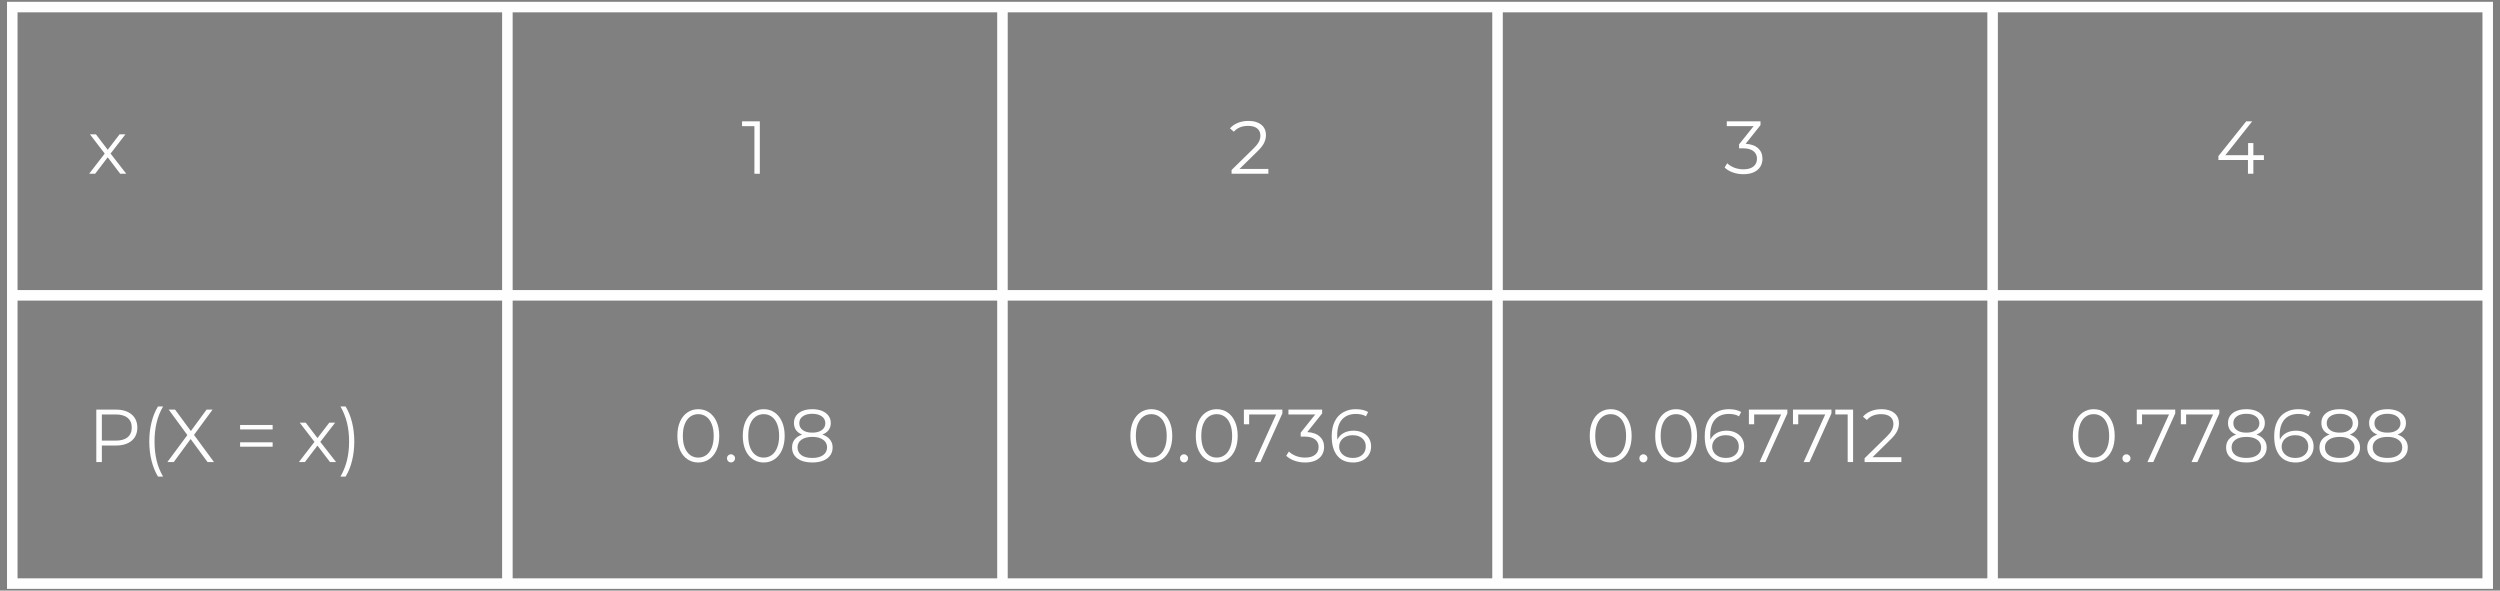 <?xml version="1.0" encoding="UTF-8"?>
<svg version="1.0" viewBox="116.9 224.9 534.2 126.2" xmlns="http://www.w3.org/2000/svg" zoomAndPan="magnify">
<rect x="116.9" y="224.9" width="534.2" height="126.2" fill="#808080" stroke="none"/>
<defs>
<clipPath id="a">
<path d="m118.4 226h531.6v124h-531.6z"/>
</clipPath>
<clipPath id="b">
<path d="m118.4 225.28h531.75v125.72h-531.75z"/>
</clipPath>
</defs>
<g fill="#fefefe">
<g transform="translate(135.65 262.03)">
<path d="m6.938 0-2.672-3.516-2.688 3.516h-1.281l3.328-4.312-3.156-4.109h1.281l2.516 3.297 2.531-3.297h1.25l-3.172 4.109 3.359 4.312z"/>
</g>
</g>
<g fill="#fefefe">
<g transform="translate(275.32 262.03)">
<path d="m3.938-11.203v11.203h-1.156v-10.172h-2.641v-1.031z"/>
</g>
</g>
<g fill="#fefefe">
<g transform="translate(379.44 262.03)">
<path d="m8.484-1.031v1.031h-7.859v-0.812l4.656-4.562c0.582-0.57 0.977-1.066 1.188-1.484 0.207-0.426 0.312-0.852 0.312-1.281 0-0.664-0.23-1.18-0.688-1.547-0.449-0.363-1.094-0.547-1.938-0.547-1.312 0-2.328 0.418-3.047 1.25l-0.828-0.719c0.438-0.508 0.992-0.898 1.672-1.172 0.676-0.281 1.441-0.422 2.297-0.422 1.145 0 2.051 0.273 2.719 0.812 0.664 0.531 1 1.273 1 2.219 0 0.574-0.133 1.125-0.391 1.656-0.25 0.531-0.734 1.148-1.453 1.844l-3.812 3.734z"/>
</g>
</g>
<g fill="#fefefe">
<g transform="translate(485.27 262.03)">
<path d="m4.641-6.406c1.176 0.074 2.066 0.398 2.672 0.969 0.613 0.562 0.922 1.305 0.922 2.219 0 0.648-0.156 1.219-0.469 1.719-0.305 0.492-0.762 0.883-1.375 1.172-0.605 0.281-1.344 0.422-2.219 0.422-0.812 0-1.578-0.129-2.297-0.391-0.719-0.258-1.297-0.609-1.734-1.047l0.562-0.906c0.375 0.375 0.867 0.688 1.484 0.938 0.625 0.242 1.285 0.359 1.984 0.359 0.914 0 1.625-0.195 2.125-0.594 0.508-0.406 0.766-0.961 0.766-1.672 0-0.688-0.258-1.227-0.766-1.625-0.5-0.395-1.258-0.594-2.266-0.594h-0.797v-0.844l3.109-3.891h-5.734v-1.031h7.203v0.812z"/>
</g>
</g>
<g fill="#fefefe">
<g transform="translate(590.29 262.03)">
<path d="m10.359-2.938h-2.25v2.938h-1.156v-2.938h-6.312v-0.844l5.938-7.422h1.281l-5.734 7.234h4.859v-2.594h1.125v2.594h2.25z"/>
</g>
</g>
<g fill="#fefefe">
<g transform="translate(135.65 323.63)">
<path d="m6.016-11.203c1.426 0 2.547 0.344 3.359 1.031 0.812 0.68 1.219 1.617 1.219 2.812 0 1.199-0.406 2.137-1.219 2.812-0.812 0.68-1.934 1.016-3.359 1.016h-3v3.531h-1.188v-11.203zm-0.031 6.625c1.102 0 1.945-0.238 2.531-0.719 0.594-0.488 0.891-1.176 0.891-2.062 0-0.906-0.297-1.598-0.891-2.078-0.586-0.488-1.43-0.734-2.531-0.734h-2.969v5.594z"/>
</g>
</g>
<g fill="#fefefe">
<g transform="translate(147.14 323.63)">
<path d="m3.516 3.109c-0.594-0.992-1.055-2.121-1.375-3.391-0.324-1.27-0.484-2.641-0.484-4.109 0-1.457 0.16-2.828 0.484-4.109 0.32-1.289 0.781-2.414 1.375-3.375h1.094c-0.637 1.086-1.102 2.246-1.391 3.484-0.293 1.23-0.438 2.562-0.438 4 0 1.449 0.145 2.793 0.438 4.031 0.289 1.227 0.754 2.383 1.391 3.469z"/>
</g>
</g>
<g fill="#fefefe">
<g transform="translate(152.4 323.63)">
<path d="m8.844 0-3.609-4.922-3.609 4.922h-1.359l4.266-5.766-3.984-5.438h1.359l3.375 4.578 3.359-4.578h1.281l-3.969 5.406 4.266 5.797z"/>
</g>
</g>
<g fill="#fefefe">
<g transform="translate(162.89 323.63)"/>
</g>
<g fill="#fefefe">
<g transform="translate(167.08 323.63)">
<path d="m1.125-7.922h6.953v0.953h-6.953zm0 3.703h6.953v0.938h-6.953z"/>
</g>
</g>
<g fill="#fefefe">
<g transform="translate(176.28 323.63)"/>
</g>
<g fill="#fefefe">
<g transform="translate(180.47 323.63)">
<path d="m6.938 0-2.672-3.516-2.688 3.516h-1.281l3.328-4.312-3.156-4.109h1.281l2.516 3.297 2.531-3.297h1.25l-3.172 4.109 3.359 4.312z"/>
</g>
</g>
<g fill="#fefefe">
<g transform="translate(189.01 323.63)">
<path d="m0.641 3.109c0.625-1.086 1.086-2.242 1.391-3.469 0.301-1.227 0.453-2.57 0.453-4.031 0-1.445-0.152-2.785-0.453-4.016-0.305-1.227-0.766-2.383-1.391-3.469h1.094c0.594 0.961 1.051 2.086 1.375 3.375 0.32 1.281 0.484 2.652 0.484 4.109 0 1.469-0.164 2.844-0.484 4.125-0.312 1.27-0.773 2.394-1.375 3.375z"/>
</g>
</g>
<g fill="#fefefe">
<g transform="translate(260.81 323.63)">
<path d="m5.297 0.094c-0.867 0-1.637-0.227-2.312-0.688-0.68-0.457-1.211-1.113-1.594-1.969-0.375-0.863-0.562-1.875-0.562-3.031 0-1.164 0.188-2.176 0.562-3.031 0.383-0.863 0.914-1.523 1.594-1.984 0.676-0.457 1.445-0.688 2.312-0.688 0.863 0 1.633 0.23 2.312 0.688 0.676 0.461 1.207 1.121 1.594 1.984 0.383 0.855 0.578 1.867 0.578 3.031 0 1.156-0.195 2.168-0.578 3.031-0.387 0.855-0.918 1.512-1.594 1.969-0.68 0.461-1.449 0.688-2.312 0.688zm0-1.047c0.645 0 1.219-0.18 1.719-0.547 0.5-0.363 0.883-0.891 1.156-1.578 0.281-0.695 0.422-1.535 0.422-2.516 0-0.988-0.141-1.828-0.422-2.516-0.273-0.695-0.656-1.223-1.156-1.578-0.5-0.363-1.074-0.547-1.719-0.547-0.656 0-1.234 0.184-1.734 0.547-0.492 0.355-0.875 0.883-1.156 1.578-0.273 0.688-0.406 1.527-0.406 2.516 0 0.98 0.133 1.82 0.406 2.516 0.281 0.688 0.664 1.215 1.156 1.578 0.5 0.367 1.078 0.547 1.734 0.547z"/>
</g>
</g>
<g fill="#fefefe">
<g transform="translate(271.4 323.63)">
<path d="m1.703 0.078c-0.242 0-0.445-0.082-0.609-0.25-0.168-0.176-0.25-0.383-0.25-0.625 0-0.25 0.082-0.453 0.25-0.609 0.164-0.164 0.367-0.25 0.609-0.25 0.227 0 0.426 0.086 0.594 0.25 0.176 0.156 0.266 0.359 0.266 0.609 0 0.242-0.09 0.449-0.266 0.625-0.168 0.168-0.367 0.25-0.594 0.25z"/>
</g>
</g>
<g fill="#fefefe">
<g transform="translate(274.79 323.63)">
<path d="m5.297 0.094c-0.867 0-1.637-0.227-2.312-0.688-0.68-0.457-1.211-1.113-1.594-1.969-0.375-0.863-0.562-1.875-0.562-3.031 0-1.164 0.188-2.176 0.562-3.031 0.383-0.863 0.914-1.523 1.594-1.984 0.676-0.457 1.445-0.688 2.312-0.688 0.863 0 1.633 0.23 2.312 0.688 0.676 0.461 1.207 1.121 1.594 1.984 0.383 0.855 0.578 1.867 0.578 3.031 0 1.156-0.195 2.168-0.578 3.031-0.387 0.855-0.918 1.512-1.594 1.969-0.68 0.461-1.449 0.688-2.312 0.688zm0-1.047c0.645 0 1.219-0.18 1.719-0.547 0.5-0.363 0.883-0.891 1.156-1.578 0.281-0.695 0.422-1.535 0.422-2.516 0-0.988-0.141-1.828-0.422-2.516-0.273-0.695-0.656-1.223-1.156-1.578-0.5-0.363-1.074-0.547-1.719-0.547-0.656 0-1.234 0.184-1.734 0.547-0.492 0.355-0.875 0.883-1.156 1.578-0.273 0.688-0.406 1.527-0.406 2.516 0 0.98 0.133 1.82 0.406 2.516 0.281 0.688 0.664 1.215 1.156 1.578 0.5 0.367 1.078 0.547 1.734 0.547z"/>
</g>
</g>
<g fill="#fefefe">
<g transform="translate(285.38 323.63)">
<path d="m7.25-5.875c0.695 0.242 1.234 0.594 1.609 1.062 0.383 0.469 0.578 1.031 0.578 1.688s-0.18 1.23-0.531 1.719c-0.344 0.48-0.844 0.852-1.5 1.109-0.656 0.262-1.43 0.391-2.312 0.391-1.344 0-2.402-0.285-3.172-0.859-0.773-0.57-1.156-1.359-1.156-2.359 0-0.664 0.18-1.227 0.547-1.688 0.375-0.469 0.91-0.82 1.609-1.062-0.574-0.219-1.012-0.535-1.312-0.953-0.293-0.426-0.438-0.93-0.438-1.516 0-0.906 0.352-1.625 1.062-2.156 0.707-0.531 1.66-0.797 2.859-0.797 0.781 0 1.469 0.121 2.062 0.359 0.594 0.242 1.055 0.586 1.391 1.031 0.332 0.449 0.5 0.969 0.5 1.562 0 0.586-0.156 1.09-0.469 1.516-0.312 0.418-0.758 0.734-1.328 0.953zm-4.938-2.422c0 0.617 0.242 1.105 0.734 1.469 0.5 0.367 1.18 0.547 2.047 0.547 0.863 0 1.539-0.18 2.031-0.547 0.5-0.363 0.75-0.848 0.75-1.453 0-0.633-0.258-1.129-0.766-1.484-0.5-0.363-1.172-0.547-2.016-0.547-0.855 0-1.531 0.184-2.031 0.547-0.5 0.355-0.75 0.844-0.75 1.469zm2.781 7.422c0.988 0 1.758-0.203 2.312-0.609 0.562-0.406 0.844-0.957 0.844-1.656 0-0.688-0.281-1.227-0.844-1.625-0.555-0.406-1.324-0.609-2.312-0.609-0.992 0-1.766 0.203-2.328 0.609-0.555 0.398-0.828 0.938-0.828 1.625 0 0.711 0.273 1.266 0.828 1.672 0.551 0.398 1.328 0.594 2.328 0.594z"/>
</g>
</g>
<g fill="#fefefe">
<g transform="translate(357.61 323.63)">
<path d="m5.297 0.094c-0.867 0-1.637-0.227-2.312-0.688-0.68-0.457-1.211-1.113-1.594-1.969-0.375-0.863-0.562-1.875-0.562-3.031 0-1.164 0.188-2.176 0.562-3.031 0.383-0.863 0.914-1.523 1.594-1.984 0.676-0.457 1.445-0.688 2.312-0.688 0.863 0 1.633 0.23 2.312 0.688 0.676 0.461 1.207 1.121 1.594 1.984 0.383 0.855 0.578 1.867 0.578 3.031 0 1.156-0.195 2.168-0.578 3.031-0.387 0.855-0.918 1.512-1.594 1.969-0.68 0.461-1.449 0.688-2.312 0.688zm0-1.047c0.645 0 1.219-0.18 1.719-0.547 0.5-0.363 0.883-0.891 1.156-1.578 0.281-0.695 0.422-1.535 0.422-2.516 0-0.988-0.141-1.828-0.422-2.516-0.273-0.695-0.656-1.223-1.156-1.578-0.5-0.363-1.074-0.547-1.719-0.547-0.656 0-1.234 0.184-1.734 0.547-0.492 0.355-0.875 0.883-1.156 1.578-0.273 0.688-0.406 1.527-0.406 2.516 0 0.98 0.133 1.82 0.406 2.516 0.281 0.688 0.664 1.215 1.156 1.578 0.5 0.367 1.078 0.547 1.734 0.547z"/>
</g>
</g>
<g fill="#fefefe">
<g transform="translate(368.2 323.63)">
<path d="m1.703 0.078c-0.242 0-0.445-0.082-0.609-0.25-0.168-0.176-0.25-0.383-0.25-0.625 0-0.25 0.082-0.453 0.25-0.609 0.164-0.164 0.367-0.25 0.609-0.25 0.227 0 0.426 0.086 0.594 0.25 0.176 0.156 0.266 0.359 0.266 0.609 0 0.242-0.09 0.449-0.266 0.625-0.168 0.168-0.367 0.25-0.594 0.25z"/>
</g>
</g>
<g fill="#fefefe">
<g transform="translate(371.59 323.63)">
<path d="m5.297 0.094c-0.867 0-1.637-0.227-2.312-0.688-0.68-0.457-1.211-1.113-1.594-1.969-0.375-0.863-0.562-1.875-0.562-3.031 0-1.164 0.188-2.176 0.562-3.031 0.383-0.863 0.914-1.523 1.594-1.984 0.676-0.457 1.445-0.688 2.312-0.688 0.863 0 1.633 0.23 2.312 0.688 0.676 0.461 1.207 1.121 1.594 1.984 0.383 0.855 0.578 1.867 0.578 3.031 0 1.156-0.195 2.168-0.578 3.031-0.387 0.855-0.918 1.512-1.594 1.969-0.68 0.461-1.449 0.688-2.312 0.688zm0-1.047c0.645 0 1.219-0.18 1.719-0.547 0.5-0.363 0.883-0.891 1.156-1.578 0.281-0.695 0.422-1.535 0.422-2.516 0-0.988-0.141-1.828-0.422-2.516-0.273-0.695-0.656-1.223-1.156-1.578-0.5-0.363-1.074-0.547-1.719-0.547-0.656 0-1.234 0.184-1.734 0.547-0.492 0.355-0.875 0.883-1.156 1.578-0.273 0.688-0.406 1.527-0.406 2.516 0 0.98 0.133 1.82 0.406 2.516 0.281 0.688 0.664 1.215 1.156 1.578 0.5 0.367 1.078 0.547 1.734 0.547z"/>
</g>
</g>
<g fill="#fefefe">
<g transform="translate(382.18 323.63)">
<path d="m8.734-11.203v0.812l-4.688 10.391h-1.25l4.609-10.172h-5.766v2.094h-1.125v-3.125z"/>
</g>
</g>
<g fill="#fefefe">
<g transform="translate(391.6 323.63)">
<path d="m4.641-6.406c1.176 0.074 2.066 0.398 2.672 0.969 0.613 0.562 0.922 1.305 0.922 2.219 0 0.648-0.156 1.219-0.469 1.719-0.305 0.492-0.762 0.883-1.375 1.172-0.605 0.281-1.344 0.422-2.219 0.422-0.812 0-1.578-0.129-2.297-0.391-0.719-0.258-1.297-0.609-1.734-1.047l0.562-0.906c0.375 0.375 0.867 0.688 1.484 0.938 0.625 0.242 1.285 0.359 1.984 0.359 0.914 0 1.625-0.195 2.125-0.594 0.508-0.406 0.766-0.961 0.766-1.672 0-0.688-0.258-1.227-0.766-1.625-0.5-0.395-1.258-0.594-2.266-0.594h-0.797v-0.844l3.109-3.891h-5.734v-1.031h7.203v0.812z"/>
</g>
</g>
<g fill="#fefefe">
<g transform="translate(400.63 323.63)">
<path d="m5.469-6.703c0.738 0 1.391 0.141 1.953 0.422 0.57 0.273 1.02 0.664 1.344 1.172 0.32 0.5 0.484 1.09 0.484 1.766 0 0.688-0.168 1.293-0.5 1.812-0.336 0.523-0.793 0.922-1.375 1.203-0.574 0.281-1.227 0.422-1.953 0.422-1.48 0-2.617-0.484-3.406-1.453-0.793-0.977-1.188-2.359-1.188-4.141 0-1.25 0.211-2.305 0.641-3.172 0.426-0.863 1.023-1.516 1.797-1.953 0.77-0.445 1.664-0.672 2.688-0.672 1.102 0 1.988 0.203 2.656 0.609l-0.469 0.922c-0.531-0.344-1.258-0.516-2.172-0.516-1.242 0-2.215 0.391-2.922 1.172-0.699 0.781-1.047 1.918-1.047 3.406 0 0.273 0.016 0.578 0.047 0.922 0.281-0.613 0.723-1.086 1.328-1.422 0.602-0.332 1.301-0.5 2.094-0.5zm-0.094 5.828c0.812 0 1.469-0.219 1.969-0.656 0.508-0.445 0.766-1.039 0.766-1.781 0-0.738-0.258-1.328-0.766-1.766-0.5-0.438-1.184-0.656-2.047-0.656-0.562 0-1.062 0.109-1.5 0.328-0.43 0.211-0.766 0.5-1.016 0.875-0.242 0.375-0.359 0.793-0.359 1.25 0 0.43 0.113 0.824 0.344 1.188 0.227 0.367 0.566 0.664 1.016 0.891 0.445 0.219 0.977 0.328 1.594 0.328z"/>
</g>
</g>
<g fill="#fefefe">
<g transform="translate(455.77 323.63)">
<path d="m5.297 0.094c-0.867 0-1.637-0.227-2.312-0.688-0.68-0.457-1.211-1.113-1.594-1.969-0.375-0.863-0.562-1.875-0.562-3.031 0-1.164 0.188-2.176 0.562-3.031 0.383-0.863 0.914-1.523 1.594-1.984 0.676-0.457 1.445-0.688 2.312-0.688 0.863 0 1.633 0.23 2.312 0.688 0.676 0.461 1.207 1.121 1.594 1.984 0.383 0.855 0.578 1.867 0.578 3.031 0 1.156-0.195 2.168-0.578 3.031-0.387 0.855-0.918 1.512-1.594 1.969-0.68 0.461-1.449 0.688-2.312 0.688zm0-1.047c0.645 0 1.219-0.18 1.719-0.547 0.5-0.363 0.883-0.891 1.156-1.578 0.281-0.695 0.422-1.535 0.422-2.516 0-0.988-0.141-1.828-0.422-2.516-0.273-0.695-0.656-1.223-1.156-1.578-0.5-0.363-1.074-0.547-1.719-0.547-0.656 0-1.234 0.184-1.734 0.547-0.492 0.355-0.875 0.883-1.156 1.578-0.273 0.688-0.406 1.527-0.406 2.516 0 0.98 0.133 1.82 0.406 2.516 0.281 0.688 0.664 1.215 1.156 1.578 0.5 0.367 1.078 0.547 1.734 0.547z"/>
</g>
</g>
<g fill="#fefefe">
<g transform="translate(466.36 323.63)">
<path d="m1.703 0.078c-0.242 0-0.445-0.082-0.609-0.25-0.168-0.176-0.25-0.383-0.25-0.625 0-0.25 0.082-0.453 0.25-0.609 0.164-0.164 0.367-0.25 0.609-0.25 0.227 0 0.426 0.086 0.594 0.25 0.176 0.156 0.266 0.359 0.266 0.609 0 0.242-0.09 0.449-0.266 0.625-0.168 0.168-0.367 0.25-0.594 0.25z"/>
</g>
</g>
<g fill="#fefefe">
<g transform="translate(469.75 323.63)">
<path d="m5.297 0.094c-0.867 0-1.637-0.227-2.312-0.688-0.68-0.457-1.211-1.113-1.594-1.969-0.375-0.863-0.562-1.875-0.562-3.031 0-1.164 0.188-2.176 0.562-3.031 0.383-0.863 0.914-1.523 1.594-1.984 0.676-0.457 1.445-0.688 2.312-0.688 0.863 0 1.633 0.23 2.312 0.688 0.676 0.461 1.207 1.121 1.594 1.984 0.383 0.855 0.578 1.867 0.578 3.031 0 1.156-0.195 2.168-0.578 3.031-0.387 0.855-0.918 1.512-1.594 1.969-0.68 0.461-1.449 0.688-2.312 0.688zm0-1.047c0.645 0 1.219-0.18 1.719-0.547 0.5-0.363 0.883-0.891 1.156-1.578 0.281-0.695 0.422-1.535 0.422-2.516 0-0.988-0.141-1.828-0.422-2.516-0.273-0.695-0.656-1.223-1.156-1.578-0.5-0.363-1.074-0.547-1.719-0.547-0.656 0-1.234 0.184-1.734 0.547-0.492 0.355-0.875 0.883-1.156 1.578-0.273 0.688-0.406 1.527-0.406 2.516 0 0.98 0.133 1.82 0.406 2.516 0.281 0.688 0.664 1.215 1.156 1.578 0.5 0.367 1.078 0.547 1.734 0.547z"/>
</g>
</g>
<g fill="#fefefe">
<g transform="translate(480.34 323.63)">
<path d="m5.469-6.703c0.738 0 1.391 0.141 1.953 0.422 0.57 0.273 1.02 0.664 1.344 1.172 0.32 0.5 0.484 1.09 0.484 1.766 0 0.688-0.168 1.293-0.5 1.812-0.336 0.523-0.793 0.922-1.375 1.203-0.574 0.281-1.227 0.422-1.953 0.422-1.48 0-2.617-0.484-3.406-1.453-0.793-0.977-1.188-2.359-1.188-4.141 0-1.25 0.211-2.305 0.641-3.172 0.426-0.863 1.023-1.516 1.797-1.953 0.77-0.445 1.664-0.672 2.688-0.672 1.102 0 1.988 0.203 2.656 0.609l-0.469 0.922c-0.531-0.344-1.258-0.516-2.172-0.516-1.242 0-2.215 0.391-2.922 1.172-0.699 0.781-1.047 1.918-1.047 3.406 0 0.273 0.016 0.578 0.047 0.922 0.281-0.613 0.723-1.086 1.328-1.422 0.602-0.332 1.301-0.5 2.094-0.5zm-0.094 5.828c0.812 0 1.469-0.219 1.969-0.656 0.508-0.445 0.766-1.039 0.766-1.781 0-0.738-0.258-1.328-0.766-1.766-0.5-0.438-1.184-0.656-2.047-0.656-0.562 0-1.062 0.109-1.5 0.328-0.43 0.211-0.766 0.5-1.016 0.875-0.242 0.375-0.359 0.793-0.359 1.25 0 0.43 0.113 0.824 0.344 1.188 0.227 0.367 0.566 0.664 1.016 0.891 0.445 0.219 0.977 0.328 1.594 0.328z"/>
</g>
</g>
<g fill="#fefefe">
<g transform="translate(490.09 323.63)">
<path d="m8.734-11.203v0.812l-4.688 10.391h-1.25l4.609-10.172h-5.766v2.094h-1.125v-3.125z"/>
</g>
</g>
<g fill="#fefefe">
<g transform="translate(499.51 323.63)">
<path d="m8.734-11.203v0.812l-4.688 10.391h-1.25l4.609-10.172h-5.766v2.094h-1.125v-3.125z"/>
</g>
</g>
<g fill="#fefefe">
<g transform="translate(508.93 323.63)">
<path d="m3.938-11.203v11.203h-1.156v-10.172h-2.641v-1.031z"/>
</g>
</g>
<g fill="#fefefe">
<g transform="translate(514.7 323.63)">
<path d="m8.484-1.031v1.031h-7.859v-0.812l4.656-4.562c0.582-0.57 0.977-1.066 1.188-1.484 0.207-0.426 0.312-0.852 0.312-1.281 0-0.664-0.23-1.18-0.688-1.547-0.449-0.363-1.094-0.547-1.938-0.547-1.312 0-2.328 0.418-3.047 1.25l-0.828-0.719c0.438-0.508 0.992-0.898 1.672-1.172 0.676-0.281 1.441-0.422 2.297-0.422 1.145 0 2.051 0.273 2.719 0.812 0.664 0.531 1 1.273 1 2.219 0 0.574-0.133 1.125-0.391 1.656-0.25 0.531-0.734 1.148-1.453 1.844l-3.812 3.734z"/>
</g>
</g>
<g fill="#fefefe">
<g transform="translate(558.99 323.63)">
<path d="m5.297 0.094c-0.867 0-1.637-0.227-2.312-0.688-0.68-0.457-1.211-1.113-1.594-1.969-0.375-0.863-0.562-1.875-0.562-3.031 0-1.164 0.188-2.176 0.562-3.031 0.383-0.863 0.914-1.523 1.594-1.984 0.676-0.457 1.445-0.688 2.312-0.688 0.863 0 1.633 0.23 2.312 0.688 0.676 0.461 1.207 1.121 1.594 1.984 0.383 0.855 0.578 1.867 0.578 3.031 0 1.156-0.195 2.168-0.578 3.031-0.387 0.855-0.918 1.512-1.594 1.969-0.68 0.461-1.449 0.688-2.312 0.688zm0-1.047c0.645 0 1.219-0.18 1.719-0.547 0.5-0.363 0.883-0.891 1.156-1.578 0.281-0.695 0.422-1.535 0.422-2.516 0-0.988-0.141-1.828-0.422-2.516-0.273-0.695-0.656-1.223-1.156-1.578-0.5-0.363-1.074-0.547-1.719-0.547-0.656 0-1.234 0.184-1.734 0.547-0.492 0.355-0.875 0.883-1.156 1.578-0.273 0.688-0.406 1.527-0.406 2.516 0 0.98 0.133 1.82 0.406 2.516 0.281 0.688 0.664 1.215 1.156 1.578 0.5 0.367 1.078 0.547 1.734 0.547z"/>
</g>
</g>
<g fill="#fefefe">
<g transform="translate(569.58 323.63)">
<path d="m1.703 0.078c-0.242 0-0.445-0.082-0.609-0.25-0.168-0.176-0.25-0.383-0.25-0.625 0-0.25 0.082-0.453 0.25-0.609 0.164-0.164 0.367-0.25 0.609-0.25 0.227 0 0.426 0.086 0.594 0.25 0.176 0.156 0.266 0.359 0.266 0.609 0 0.242-0.09 0.449-0.266 0.625-0.168 0.168-0.367 0.25-0.594 0.25z"/>
</g>
</g>
<g fill="#fefefe">
<g transform="translate(572.97 323.63)">
<path d="m8.734-11.203v0.812l-4.688 10.391h-1.25l4.609-10.172h-5.766v2.094h-1.125v-3.125z"/>
</g>
</g>
<g fill="#fefefe">
<g transform="translate(582.39 323.63)">
<path d="m8.734-11.203v0.812l-4.688 10.391h-1.25l4.609-10.172h-5.766v2.094h-1.125v-3.125z"/>
</g>
</g>
<g fill="#fefefe">
<g transform="translate(591.81 323.63)">
<path d="m7.25-5.875c0.695 0.242 1.234 0.594 1.609 1.062 0.383 0.469 0.578 1.031 0.578 1.688s-0.18 1.23-0.531 1.719c-0.344 0.48-0.844 0.852-1.5 1.109-0.656 0.262-1.43 0.391-2.312 0.391-1.344 0-2.402-0.285-3.172-0.859-0.773-0.57-1.156-1.359-1.156-2.359 0-0.664 0.18-1.227 0.547-1.688 0.375-0.469 0.91-0.82 1.609-1.062-0.574-0.219-1.012-0.535-1.312-0.953-0.293-0.426-0.438-0.93-0.438-1.516 0-0.906 0.352-1.625 1.062-2.156 0.707-0.531 1.66-0.797 2.859-0.797 0.781 0 1.469 0.121 2.062 0.359 0.594 0.242 1.055 0.586 1.391 1.031 0.332 0.449 0.5 0.969 0.5 1.562 0 0.586-0.156 1.09-0.469 1.516-0.312 0.418-0.758 0.734-1.328 0.953zm-4.938-2.422c0 0.617 0.242 1.105 0.734 1.469 0.5 0.367 1.18 0.547 2.047 0.547 0.863 0 1.539-0.18 2.031-0.547 0.5-0.363 0.75-0.848 0.75-1.453 0-0.633-0.258-1.129-0.766-1.484-0.5-0.363-1.172-0.547-2.016-0.547-0.855 0-1.531 0.184-2.031 0.547-0.5 0.355-0.75 0.844-0.75 1.469zm2.781 7.422c0.988 0 1.758-0.203 2.312-0.609 0.562-0.406 0.844-0.957 0.844-1.656 0-0.688-0.281-1.227-0.844-1.625-0.555-0.406-1.324-0.609-2.312-0.609-0.992 0-1.766 0.203-2.328 0.609-0.555 0.398-0.828 0.938-0.828 1.625 0 0.711 0.273 1.266 0.828 1.672 0.551 0.398 1.328 0.594 2.328 0.594z"/>
</g>
</g>
<g fill="#fefefe">
<g transform="translate(602.02 323.63)">
<path d="m5.469-6.703c0.738 0 1.391 0.141 1.953 0.422 0.57 0.273 1.02 0.664 1.344 1.172 0.32 0.5 0.484 1.09 0.484 1.766 0 0.688-0.168 1.293-0.5 1.812-0.336 0.523-0.793 0.922-1.375 1.203-0.574 0.281-1.227 0.422-1.953 0.422-1.48 0-2.617-0.484-3.406-1.453-0.793-0.977-1.188-2.359-1.188-4.141 0-1.25 0.211-2.305 0.641-3.172 0.426-0.863 1.023-1.516 1.797-1.953 0.77-0.445 1.664-0.672 2.688-0.672 1.102 0 1.988 0.203 2.656 0.609l-0.469 0.922c-0.531-0.344-1.258-0.516-2.172-0.516-1.242 0-2.215 0.391-2.922 1.172-0.699 0.781-1.047 1.918-1.047 3.406 0 0.273 0.016 0.578 0.047 0.922 0.281-0.613 0.723-1.086 1.328-1.422 0.602-0.332 1.301-0.5 2.094-0.5zm-0.094 5.828c0.812 0 1.469-0.219 1.969-0.656 0.508-0.445 0.766-1.039 0.766-1.781 0-0.738-0.258-1.328-0.766-1.766-0.5-0.438-1.184-0.656-2.047-0.656-0.562 0-1.062 0.109-1.5 0.328-0.43 0.211-0.766 0.5-1.016 0.875-0.242 0.375-0.359 0.793-0.359 1.25 0 0.43 0.113 0.824 0.344 1.188 0.227 0.367 0.566 0.664 1.016 0.891 0.445 0.219 0.977 0.328 1.594 0.328z"/>
</g>
</g>
<g fill="#fefefe">
<g transform="translate(611.76 323.63)">
<path d="m7.25-5.875c0.695 0.242 1.234 0.594 1.609 1.062 0.383 0.469 0.578 1.031 0.578 1.688s-0.18 1.23-0.531 1.719c-0.344 0.48-0.844 0.852-1.5 1.109-0.656 0.262-1.43 0.391-2.312 0.391-1.344 0-2.402-0.285-3.172-0.859-0.773-0.57-1.156-1.359-1.156-2.359 0-0.664 0.18-1.227 0.547-1.688 0.375-0.469 0.91-0.82 1.609-1.062-0.574-0.219-1.012-0.535-1.312-0.953-0.293-0.426-0.438-0.93-0.438-1.516 0-0.906 0.352-1.625 1.062-2.156 0.707-0.531 1.66-0.797 2.859-0.797 0.781 0 1.469 0.121 2.062 0.359 0.594 0.242 1.055 0.586 1.391 1.031 0.332 0.449 0.5 0.969 0.5 1.562 0 0.586-0.156 1.09-0.469 1.516-0.312 0.418-0.758 0.734-1.328 0.953zm-4.938-2.422c0 0.617 0.242 1.105 0.734 1.469 0.5 0.367 1.18 0.547 2.047 0.547 0.863 0 1.539-0.18 2.031-0.547 0.5-0.363 0.75-0.848 0.75-1.453 0-0.633-0.258-1.129-0.766-1.484-0.5-0.363-1.172-0.547-2.016-0.547-0.855 0-1.531 0.184-2.031 0.547-0.5 0.355-0.75 0.844-0.75 1.469zm2.781 7.422c0.988 0 1.758-0.203 2.312-0.609 0.562-0.406 0.844-0.957 0.844-1.656 0-0.688-0.281-1.227-0.844-1.625-0.555-0.406-1.324-0.609-2.312-0.609-0.992 0-1.766 0.203-2.328 0.609-0.555 0.398-0.828 0.938-0.828 1.625 0 0.711 0.273 1.266 0.828 1.672 0.551 0.398 1.328 0.594 2.328 0.594z"/>
</g>
</g>
<g fill="#fefefe">
<g transform="translate(621.96 323.63)">
<path d="m7.25-5.875c0.695 0.242 1.234 0.594 1.609 1.062 0.383 0.469 0.578 1.031 0.578 1.688s-0.18 1.23-0.531 1.719c-0.344 0.48-0.844 0.852-1.5 1.109-0.656 0.262-1.43 0.391-2.312 0.391-1.344 0-2.402-0.285-3.172-0.859-0.773-0.57-1.156-1.359-1.156-2.359 0-0.664 0.18-1.227 0.547-1.688 0.375-0.469 0.91-0.82 1.609-1.062-0.574-0.219-1.012-0.535-1.312-0.953-0.293-0.426-0.438-0.93-0.438-1.516 0-0.906 0.352-1.625 1.062-2.156 0.707-0.531 1.66-0.797 2.859-0.797 0.781 0 1.469 0.121 2.062 0.359 0.594 0.242 1.055 0.586 1.391 1.031 0.332 0.449 0.5 0.969 0.5 1.562 0 0.586-0.156 1.09-0.469 1.516-0.312 0.418-0.758 0.734-1.328 0.953zm-4.938-2.422c0 0.617 0.242 1.105 0.734 1.469 0.5 0.367 1.18 0.547 2.047 0.547 0.863 0 1.539-0.18 2.031-0.547 0.5-0.363 0.75-0.848 0.75-1.453 0-0.633-0.258-1.129-0.766-1.484-0.5-0.363-1.172-0.547-2.016-0.547-0.855 0-1.531 0.184-2.031 0.547-0.5 0.355-0.75 0.844-0.75 1.469zm2.781 7.422c0.988 0 1.758-0.203 2.312-0.609 0.562-0.406 0.844-0.957 0.844-1.656 0-0.688-0.281-1.227-0.844-1.625-0.555-0.406-1.324-0.609-2.312-0.609-0.992 0-1.766 0.203-2.328 0.609-0.555 0.398-0.828 0.938-0.828 1.625 0 0.711 0.273 1.266 0.828 1.672 0.551 0.398 1.328 0.594 2.328 0.594z"/>
</g>
</g>
<g clip-path="url(#a)">
<path d="m119.52 227.53v120.95m105.79-120.95v120.95m105.79-120.95v120.95m105.79-120.95v120.95m105.79-120.95v120.95m105.79-120.95v120.95m-530.08-122.07h531.2m-531.2 61.598h531.2m-531.2 61.598h531.2"/>
</g>
<g clip-path="url(#b)">
<path transform="matrix(.75 0 0 .75 118.4 225.28)" d="m1.498 3.001v161.26m141.06-161.26v161.26m141.05-161.26v161.26m141.05-161.26v161.26m141.05-161.26v161.26m141.06-161.26v161.26m-706.77-162.76h708.27m-708.27 82.13h708.27m-708.27 82.13h708.27" fill="none" stroke="#fefefe" stroke-width="3"/>
</g>
</svg>
